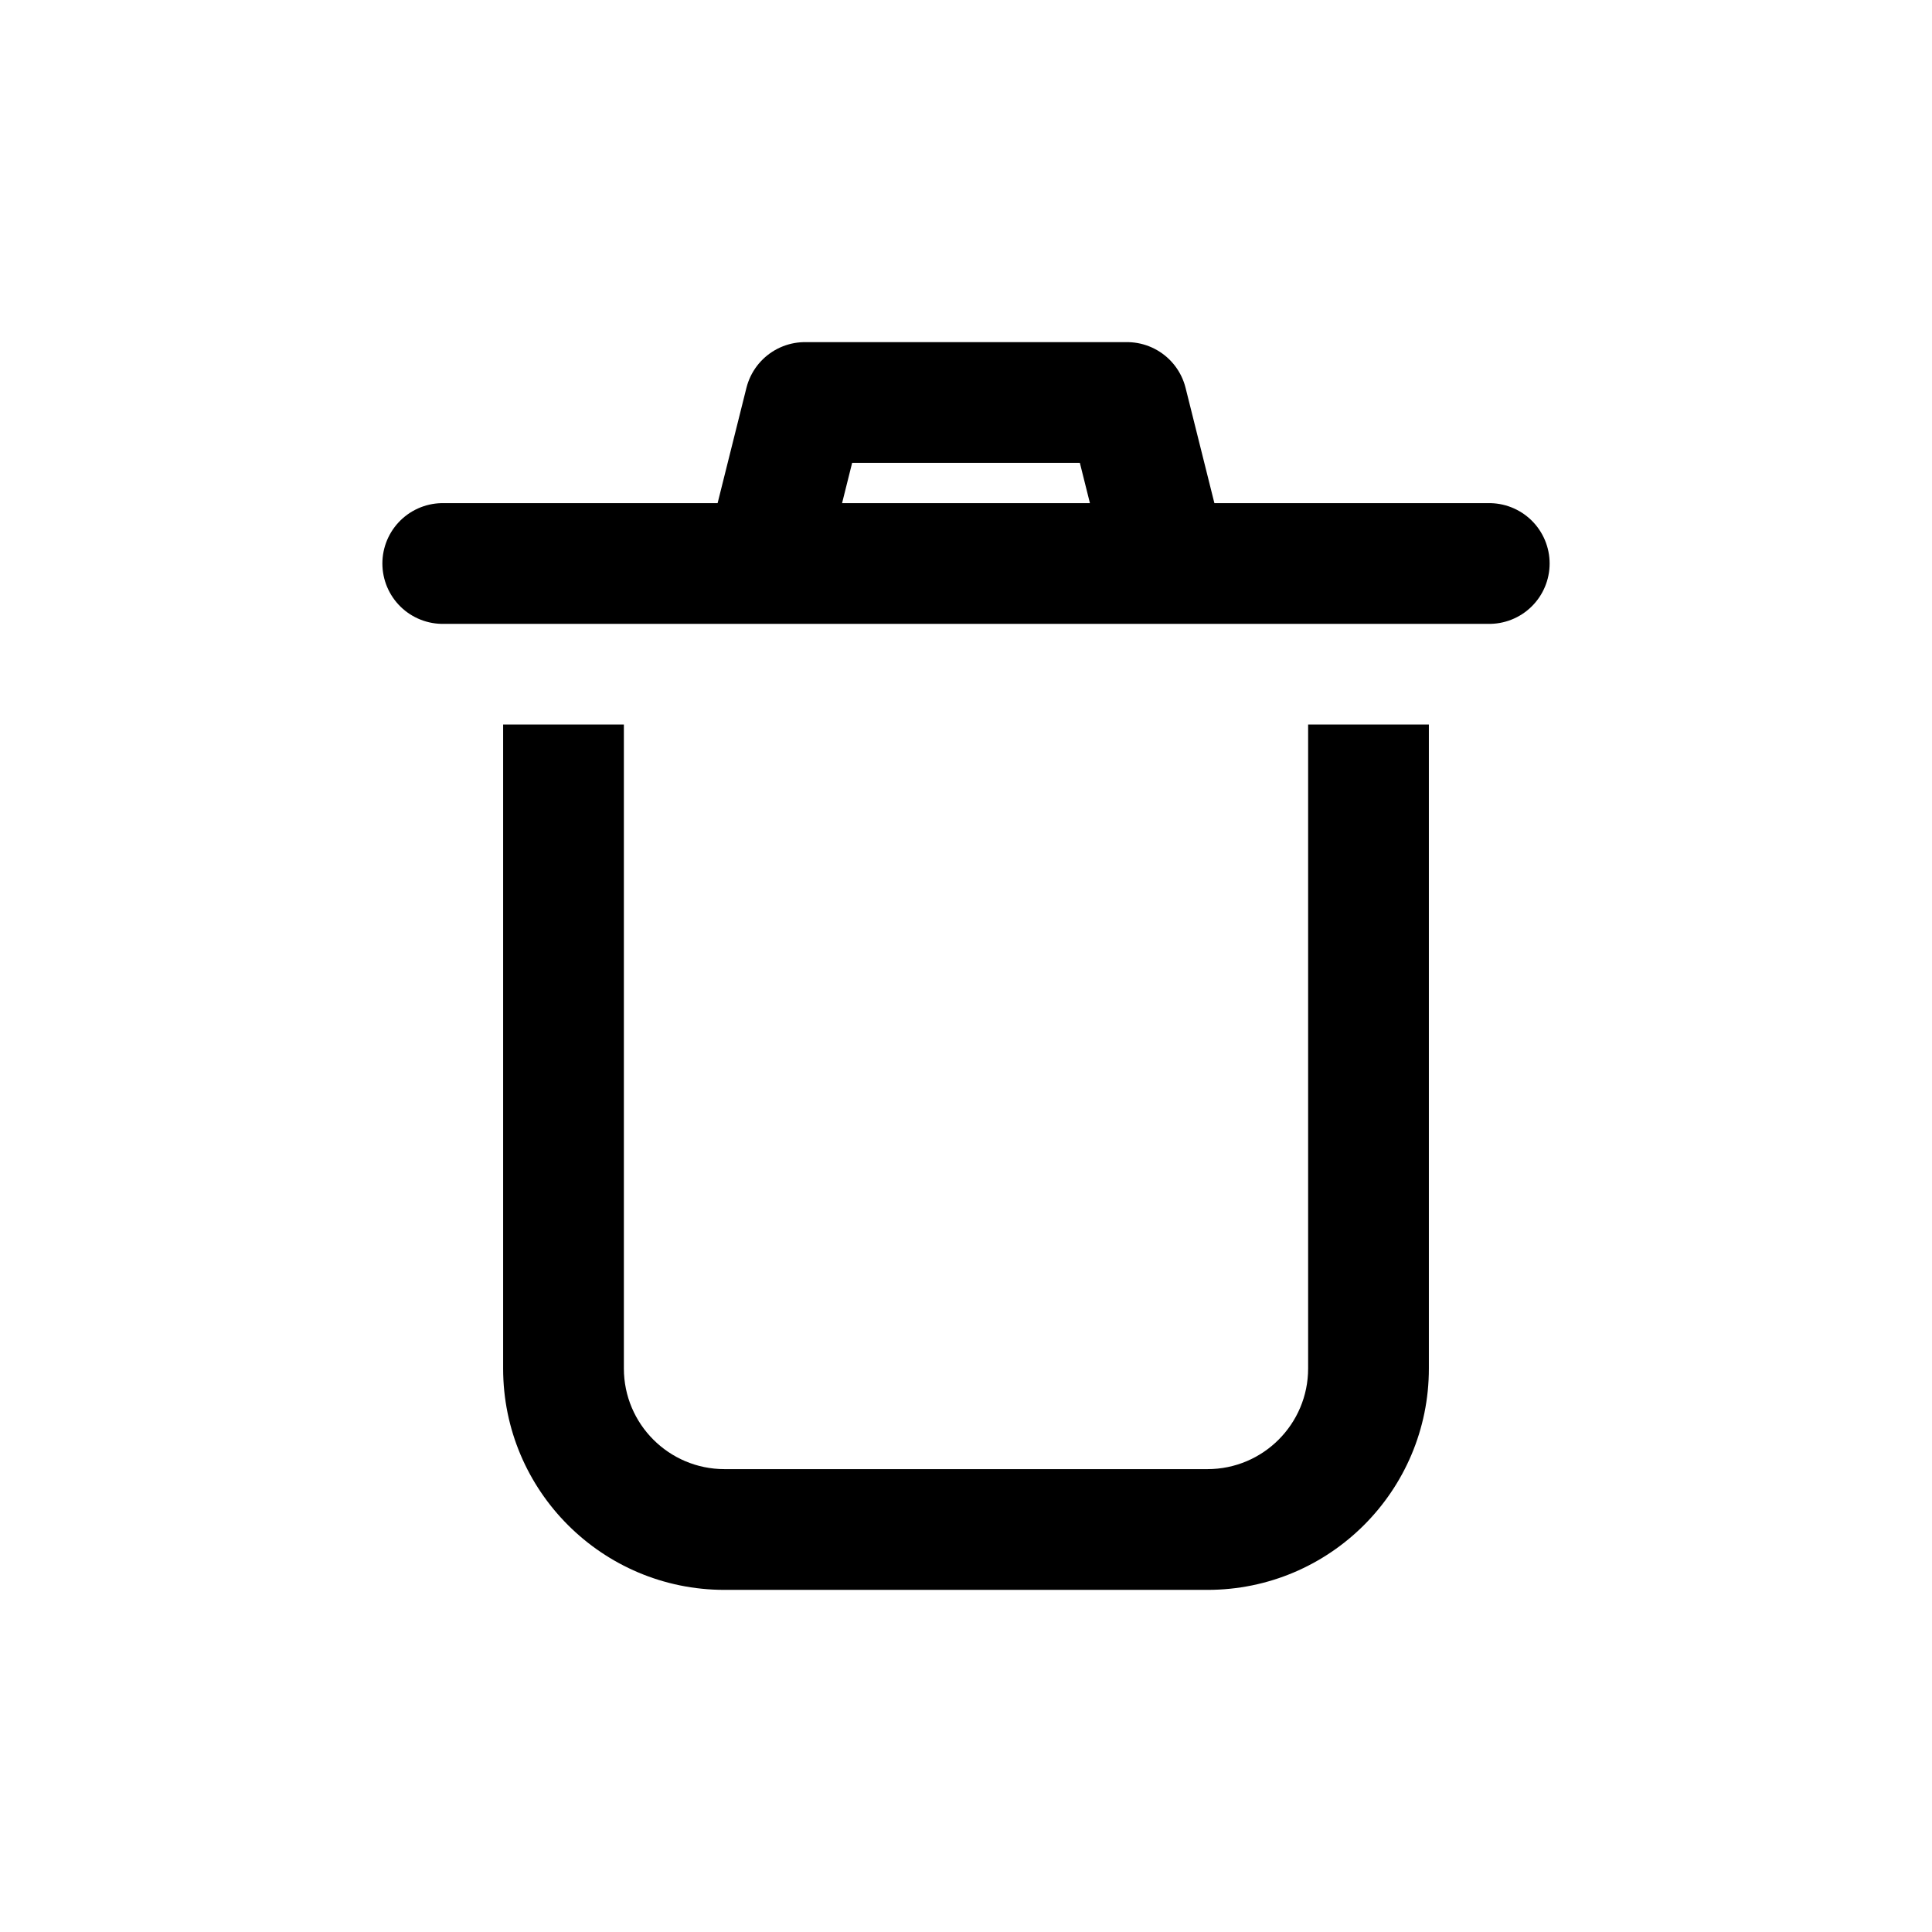 <svg width="24" height="24" viewBox="0 0 24 24" fill="none" xmlns="http://www.w3.org/2000/svg">
<path d="M16.25 9V17H17.75V9H16.25ZM15 18.25H9V19.75H15V18.25ZM7.75 17V9H6.25V17H7.75ZM9 18.25C8.31 18.25 7.75 17.69 7.75 17H6.25C6.25 18.519 7.481 19.75 9 19.75V18.25ZM16.25 17C16.25 17.69 15.69 18.25 15 18.25V19.75C16.519 19.75 17.75 18.519 17.75 17H16.25Z" fill="black"/>
<path d="M5.5 7H9.5M18.5 7H14.5M9.5 7L10 5H14L14.5 7M9.5 7H14.5" stroke="black" stroke-width="1.5" stroke-linecap="round" stroke-linejoin="round"/>
</svg>
